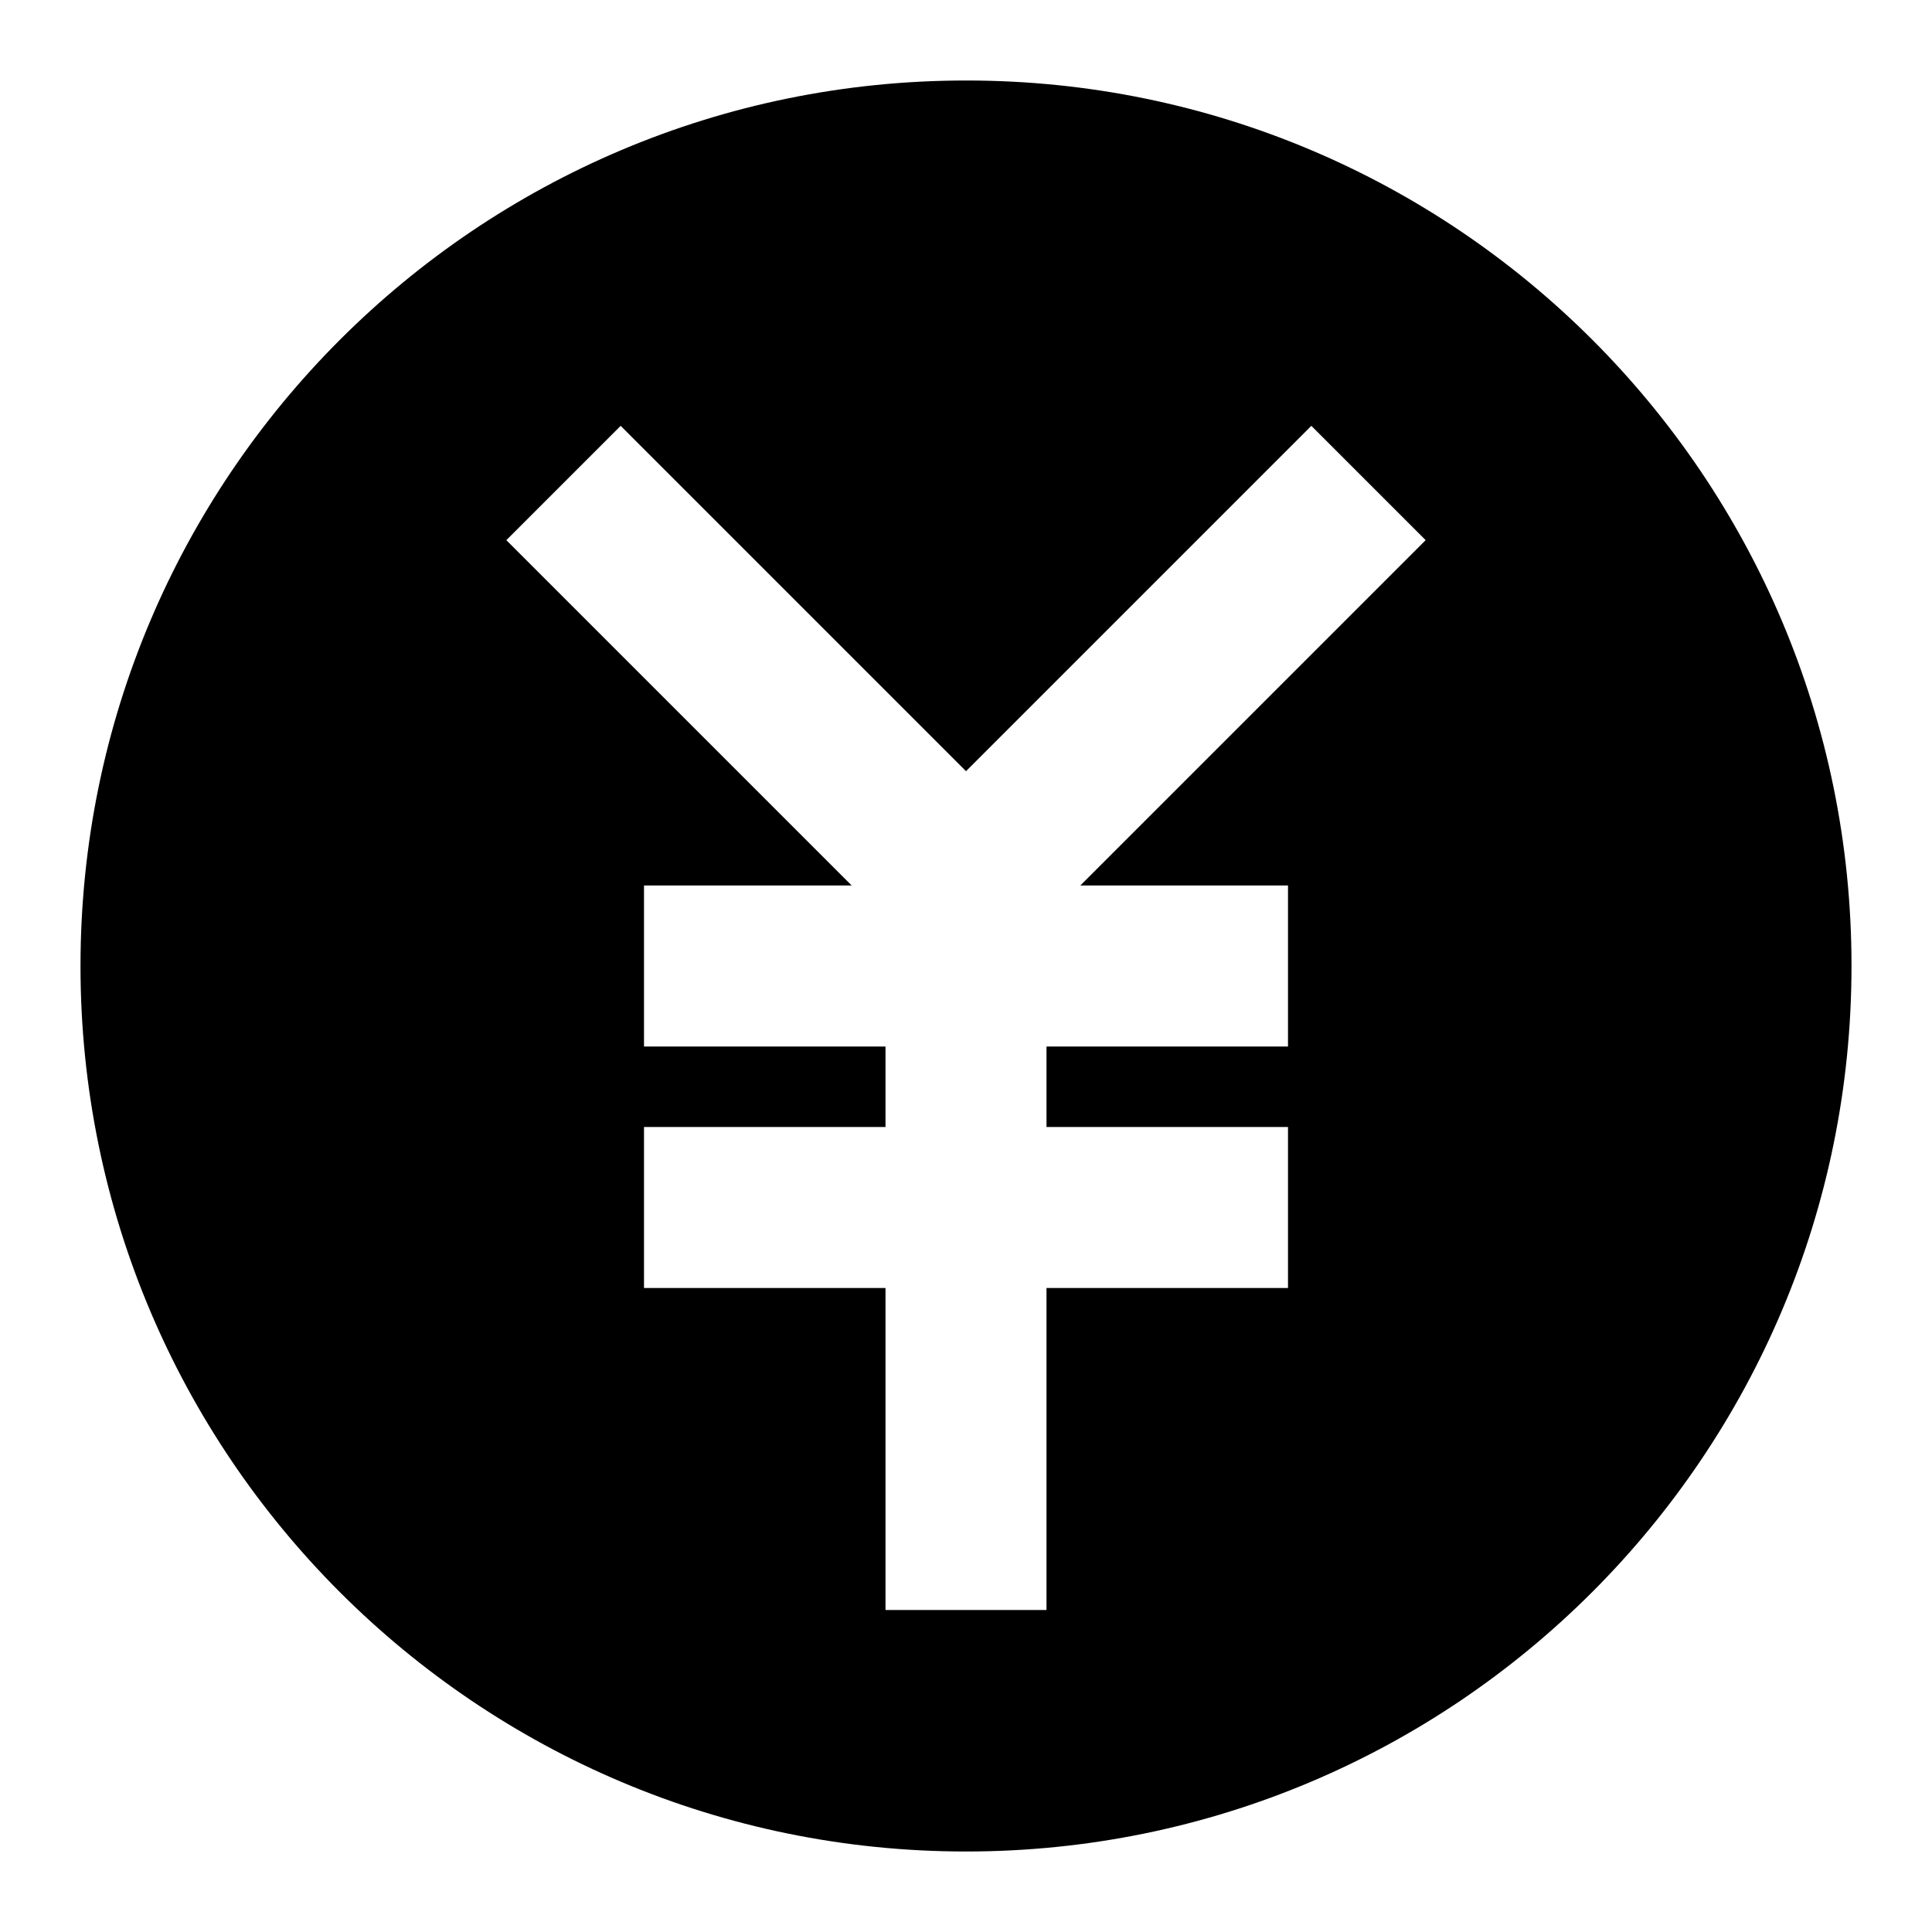 <svg viewBox="0 0 24 24"><path d="M12 1C5.925 1 1 5.925 1 12C1 18.075 5.925 23 12 23C18.075 23 23 18.075 23 12C23 11.998 23 11.996 23 11.994C23 5.922 18.078 1 12.006 1C12.004 1 12.002 1 11.999 1H12ZM16 11V13H13V14H16V16H13V20H11V16H8V14H11V13H8V11H10.58L6.29 6.71L7.71 5.29L12 9.58L16.29 5.29L17.71 6.71L13.42 11H16Z"/></svg>